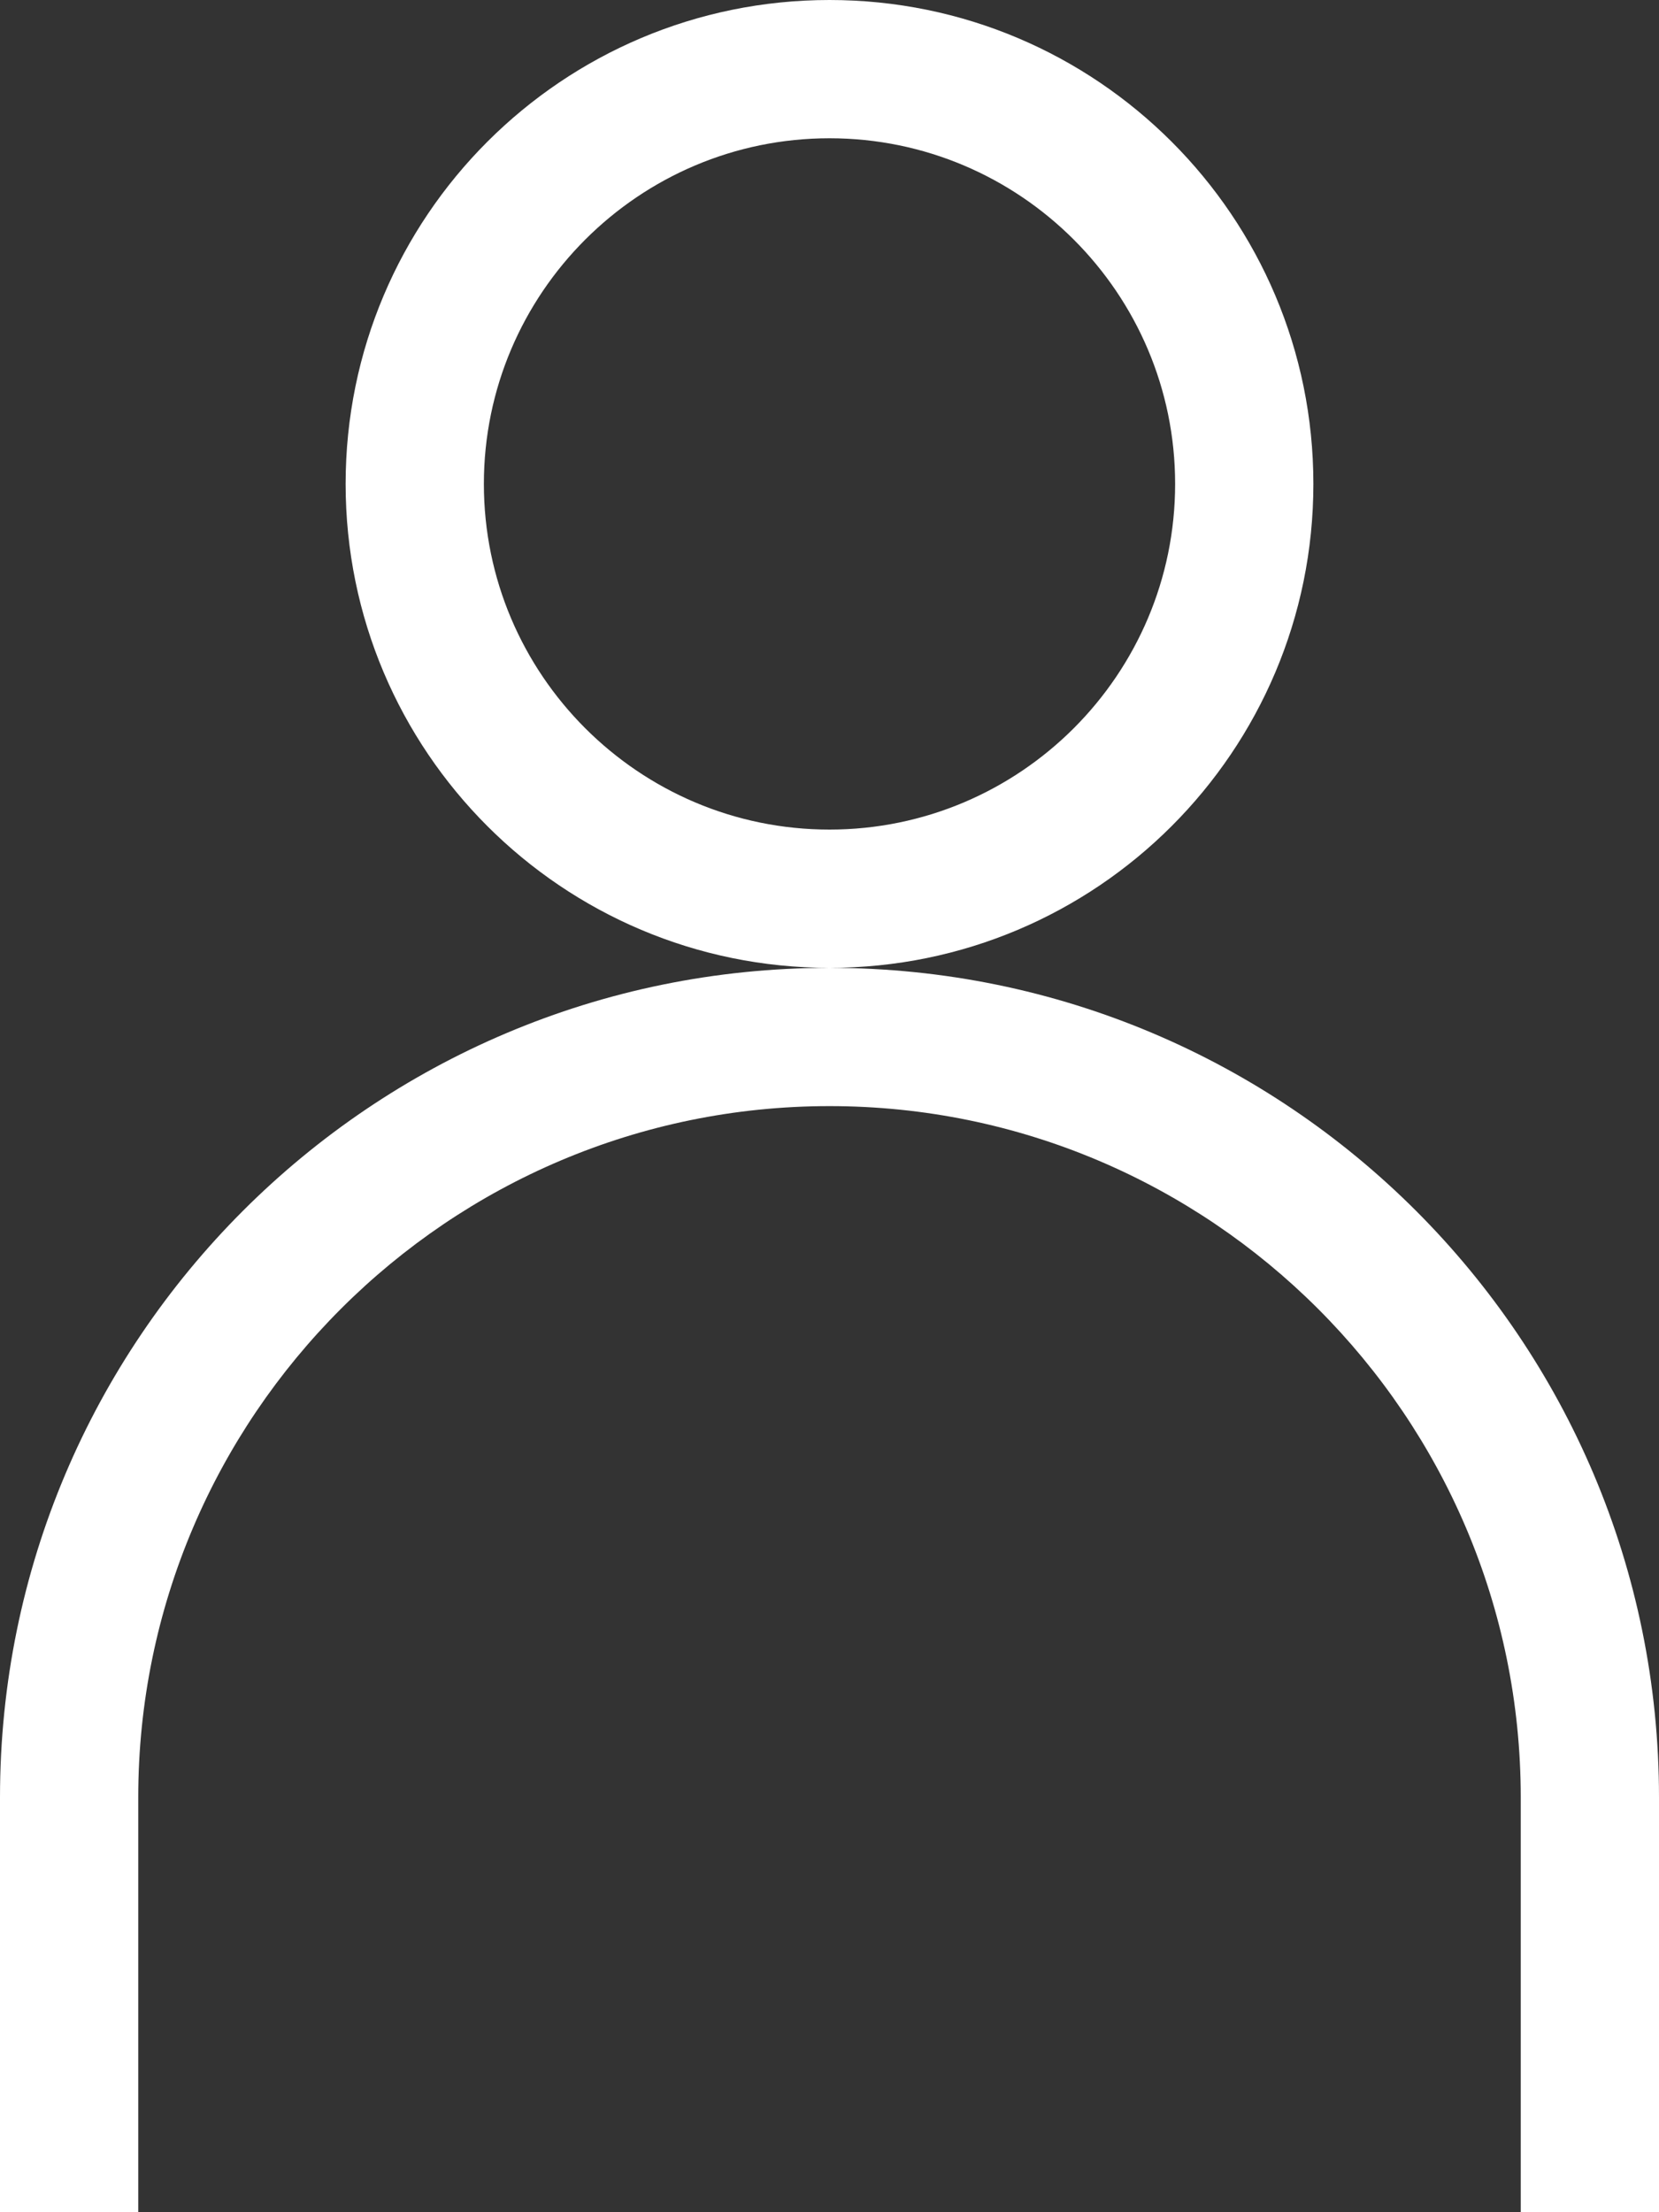 <?xml version="1.0" encoding="utf-8"?>
<!-- Generator: Adobe Illustrator 16.0.4, SVG Export Plug-In . SVG Version: 6.00 Build 0)  -->
<!DOCTYPE svg PUBLIC "-//W3C//DTD SVG 1.1//EN" "http://www.w3.org/Graphics/SVG/1.1/DTD/svg11.dtd">
<svg version="1.1" xmlns="http://www.w3.org/2000/svg" xmlns:xlink="http://www.w3.org/1999/xlink" x="0px" y="0px" width="108px"
	 height="144px" viewBox="0 0 108 144" enable-background="new 0 0 108 144" xml:space="preserve">
<rect x="0" y="0" width="108" height="144" fill="#333333" stroke="none"/>
<g id="Ebene_3" display="none">
	<rect x="-562.5" y="-171" display="inline" fill="#A09597" width="3888.001" height="1350"/>
</g>
<g id="Icons">
	<path fill="#FFFFFF" d="M85.5,31.5C85.5,14.103,71.397,0,54,0S22.5,14.103,22.5,31.5S36.603,63,54,63S85.5,48.897,85.5,31.5z
		 M54,54c-12.407,0-22.5-10.093-22.5-22.5S41.593,9,54,9c12.406,0,22.5,10.093,22.5,22.5S66.406,54,54,54z M108,117v27h-9v-27
		c0-24.813-20.187-45-45-45S9,92.187,9,117v27H0v-27c0-29.823,24.176-54,54-54C83.823,63,108,87.177,108,117z"/>
</g>
<g id="Description" display="none">
</g>
</svg>
